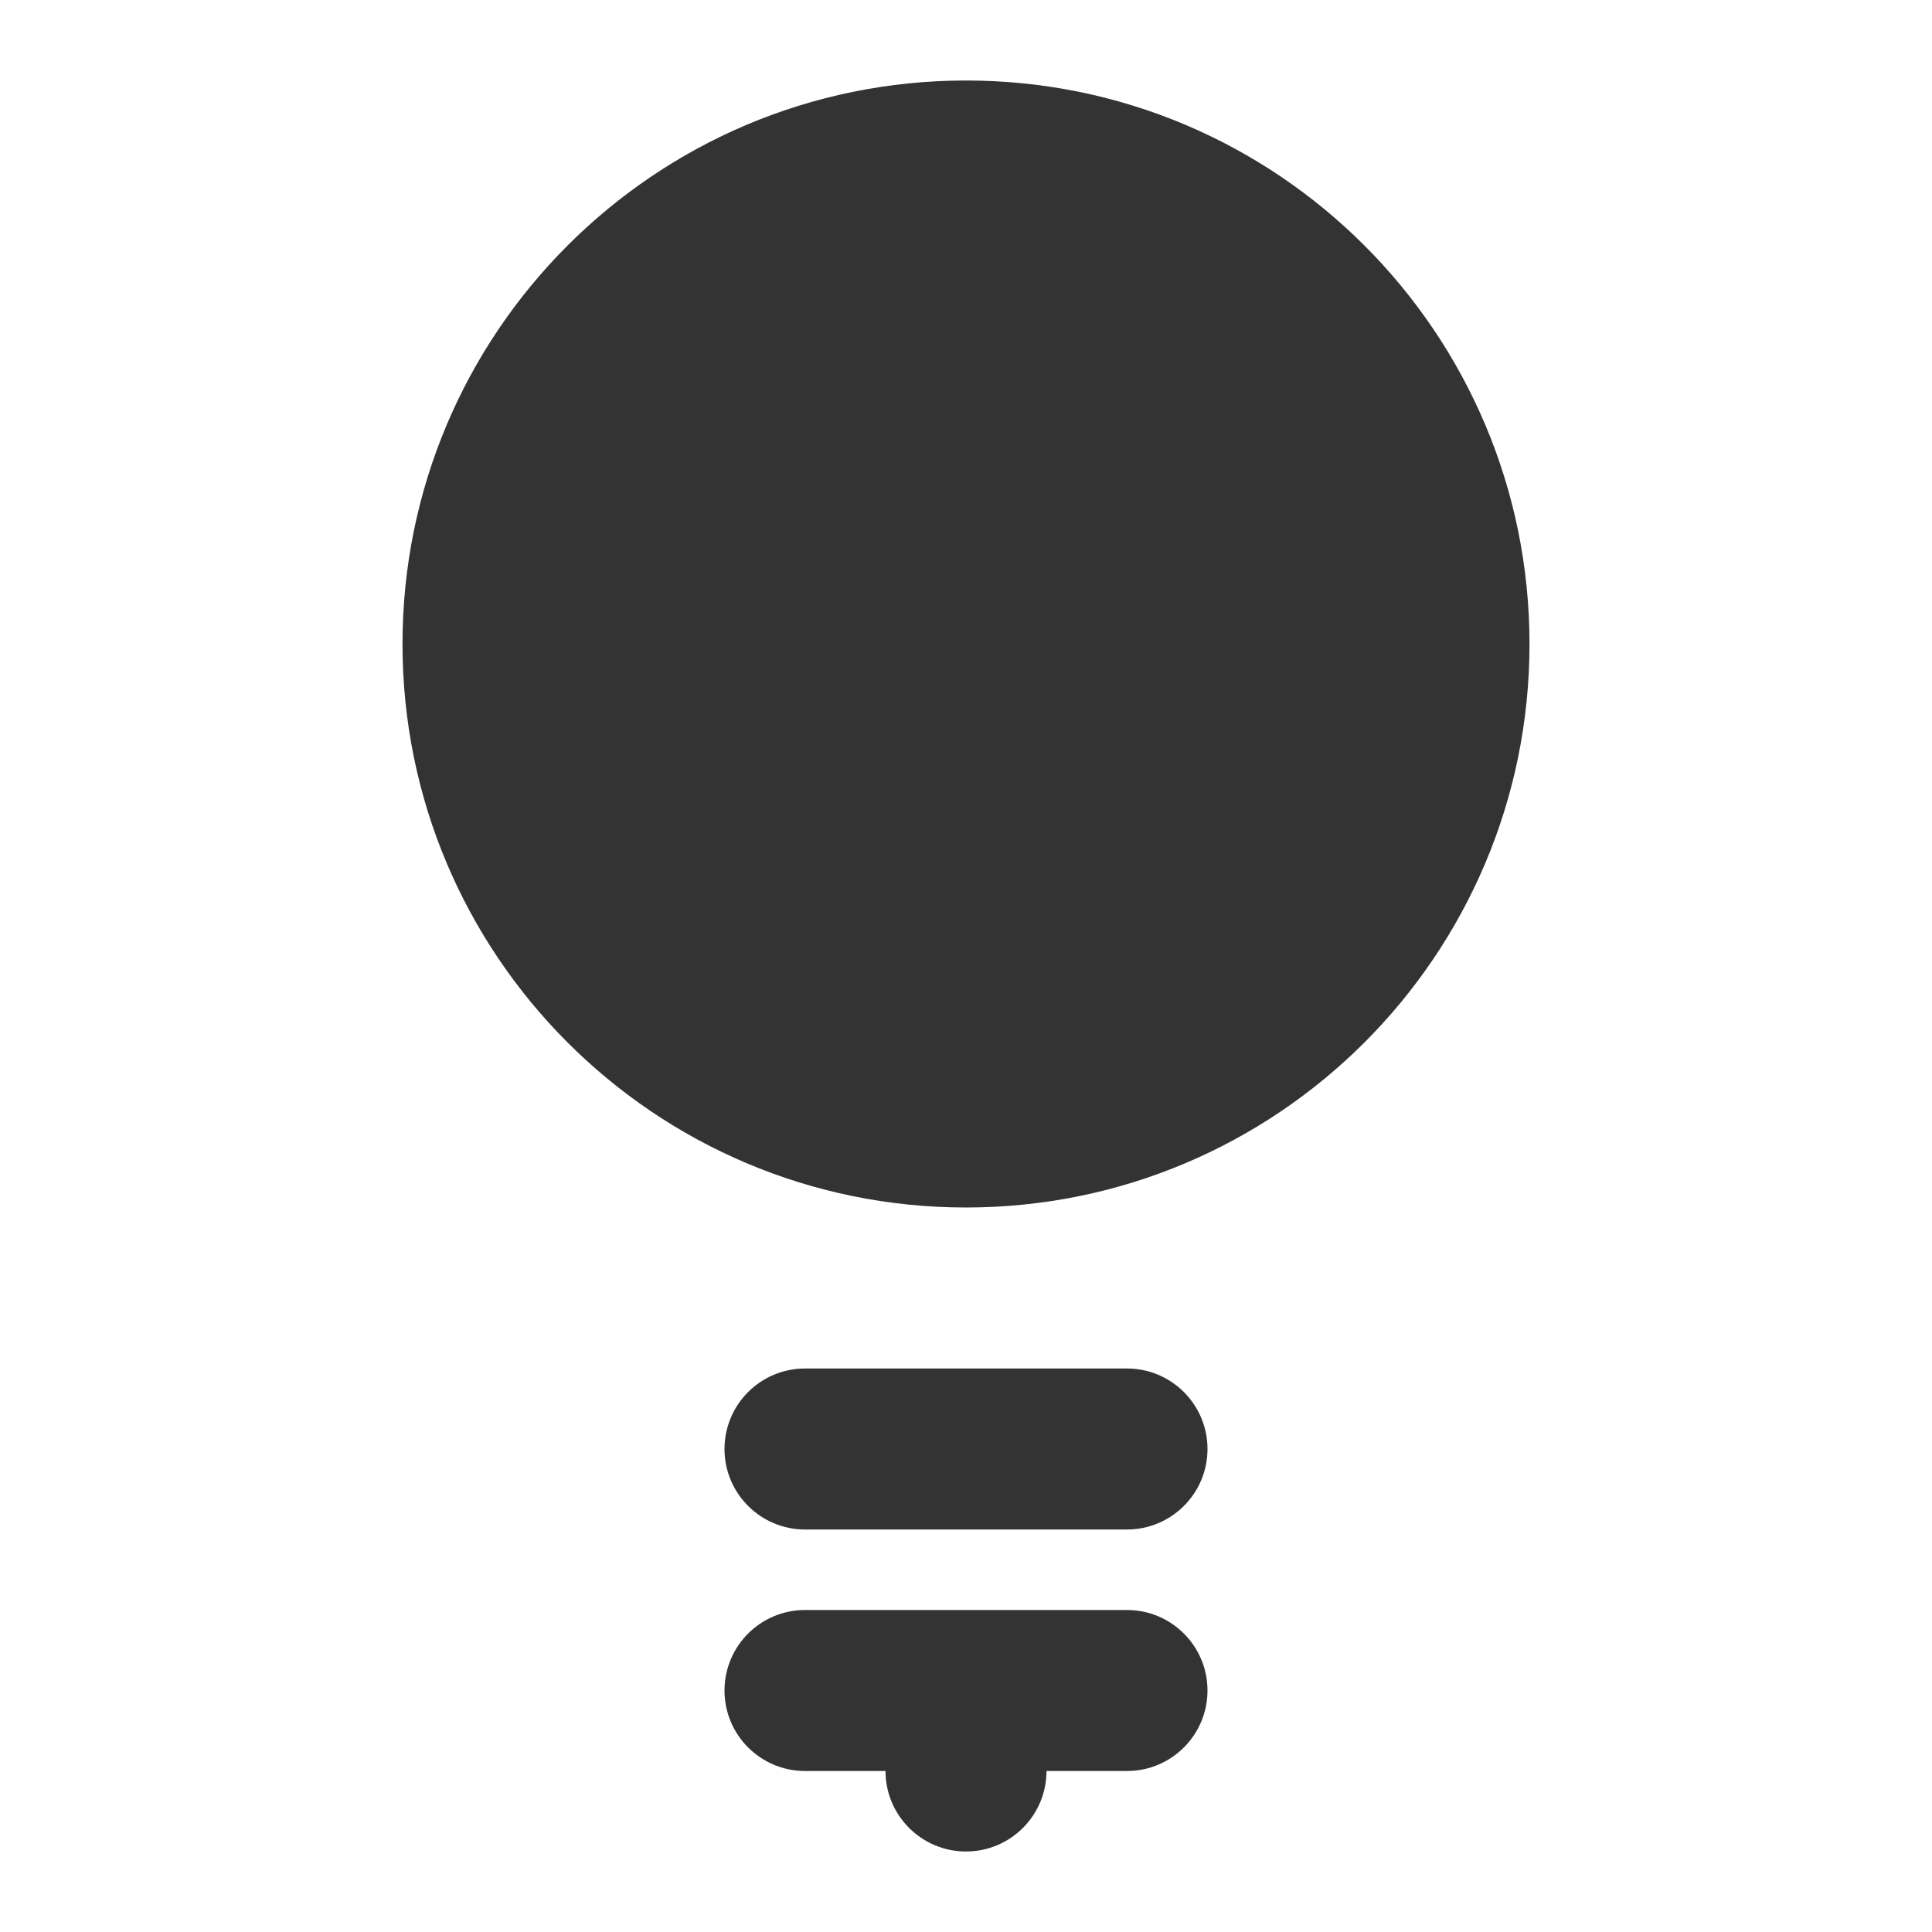 <svg width='24' height='24' viewBox='0 0 24 24' fill='none' xmlns='http://www.w3.org/2000/svg'><path fill-rule='evenodd' clip-rule='evenodd' d='M19 8C19 11.866 15.866 15 12 15C8.134 15 5 11.866 5 8C5 4.134 8.134 1 12 1C15.866 1 19 4.134 19 8ZM9 18C9 17.448 9.448 17 10 17H14C14.552 17 15 17.448 15 18C15 18.552 14.552 19 14 19H10C9.448 19 9 18.552 9 18ZM10 20C9.448 20 9 20.448 9 21C9 21.552 9.448 22 10 22H11C11 22.552 11.448 23 12 23C12.552 23 13 22.552 13 22H14C14.552 22 15 21.552 15 21C15 20.448 14.552 20 14 20H12H10Z' fill='#333333'/></svg>